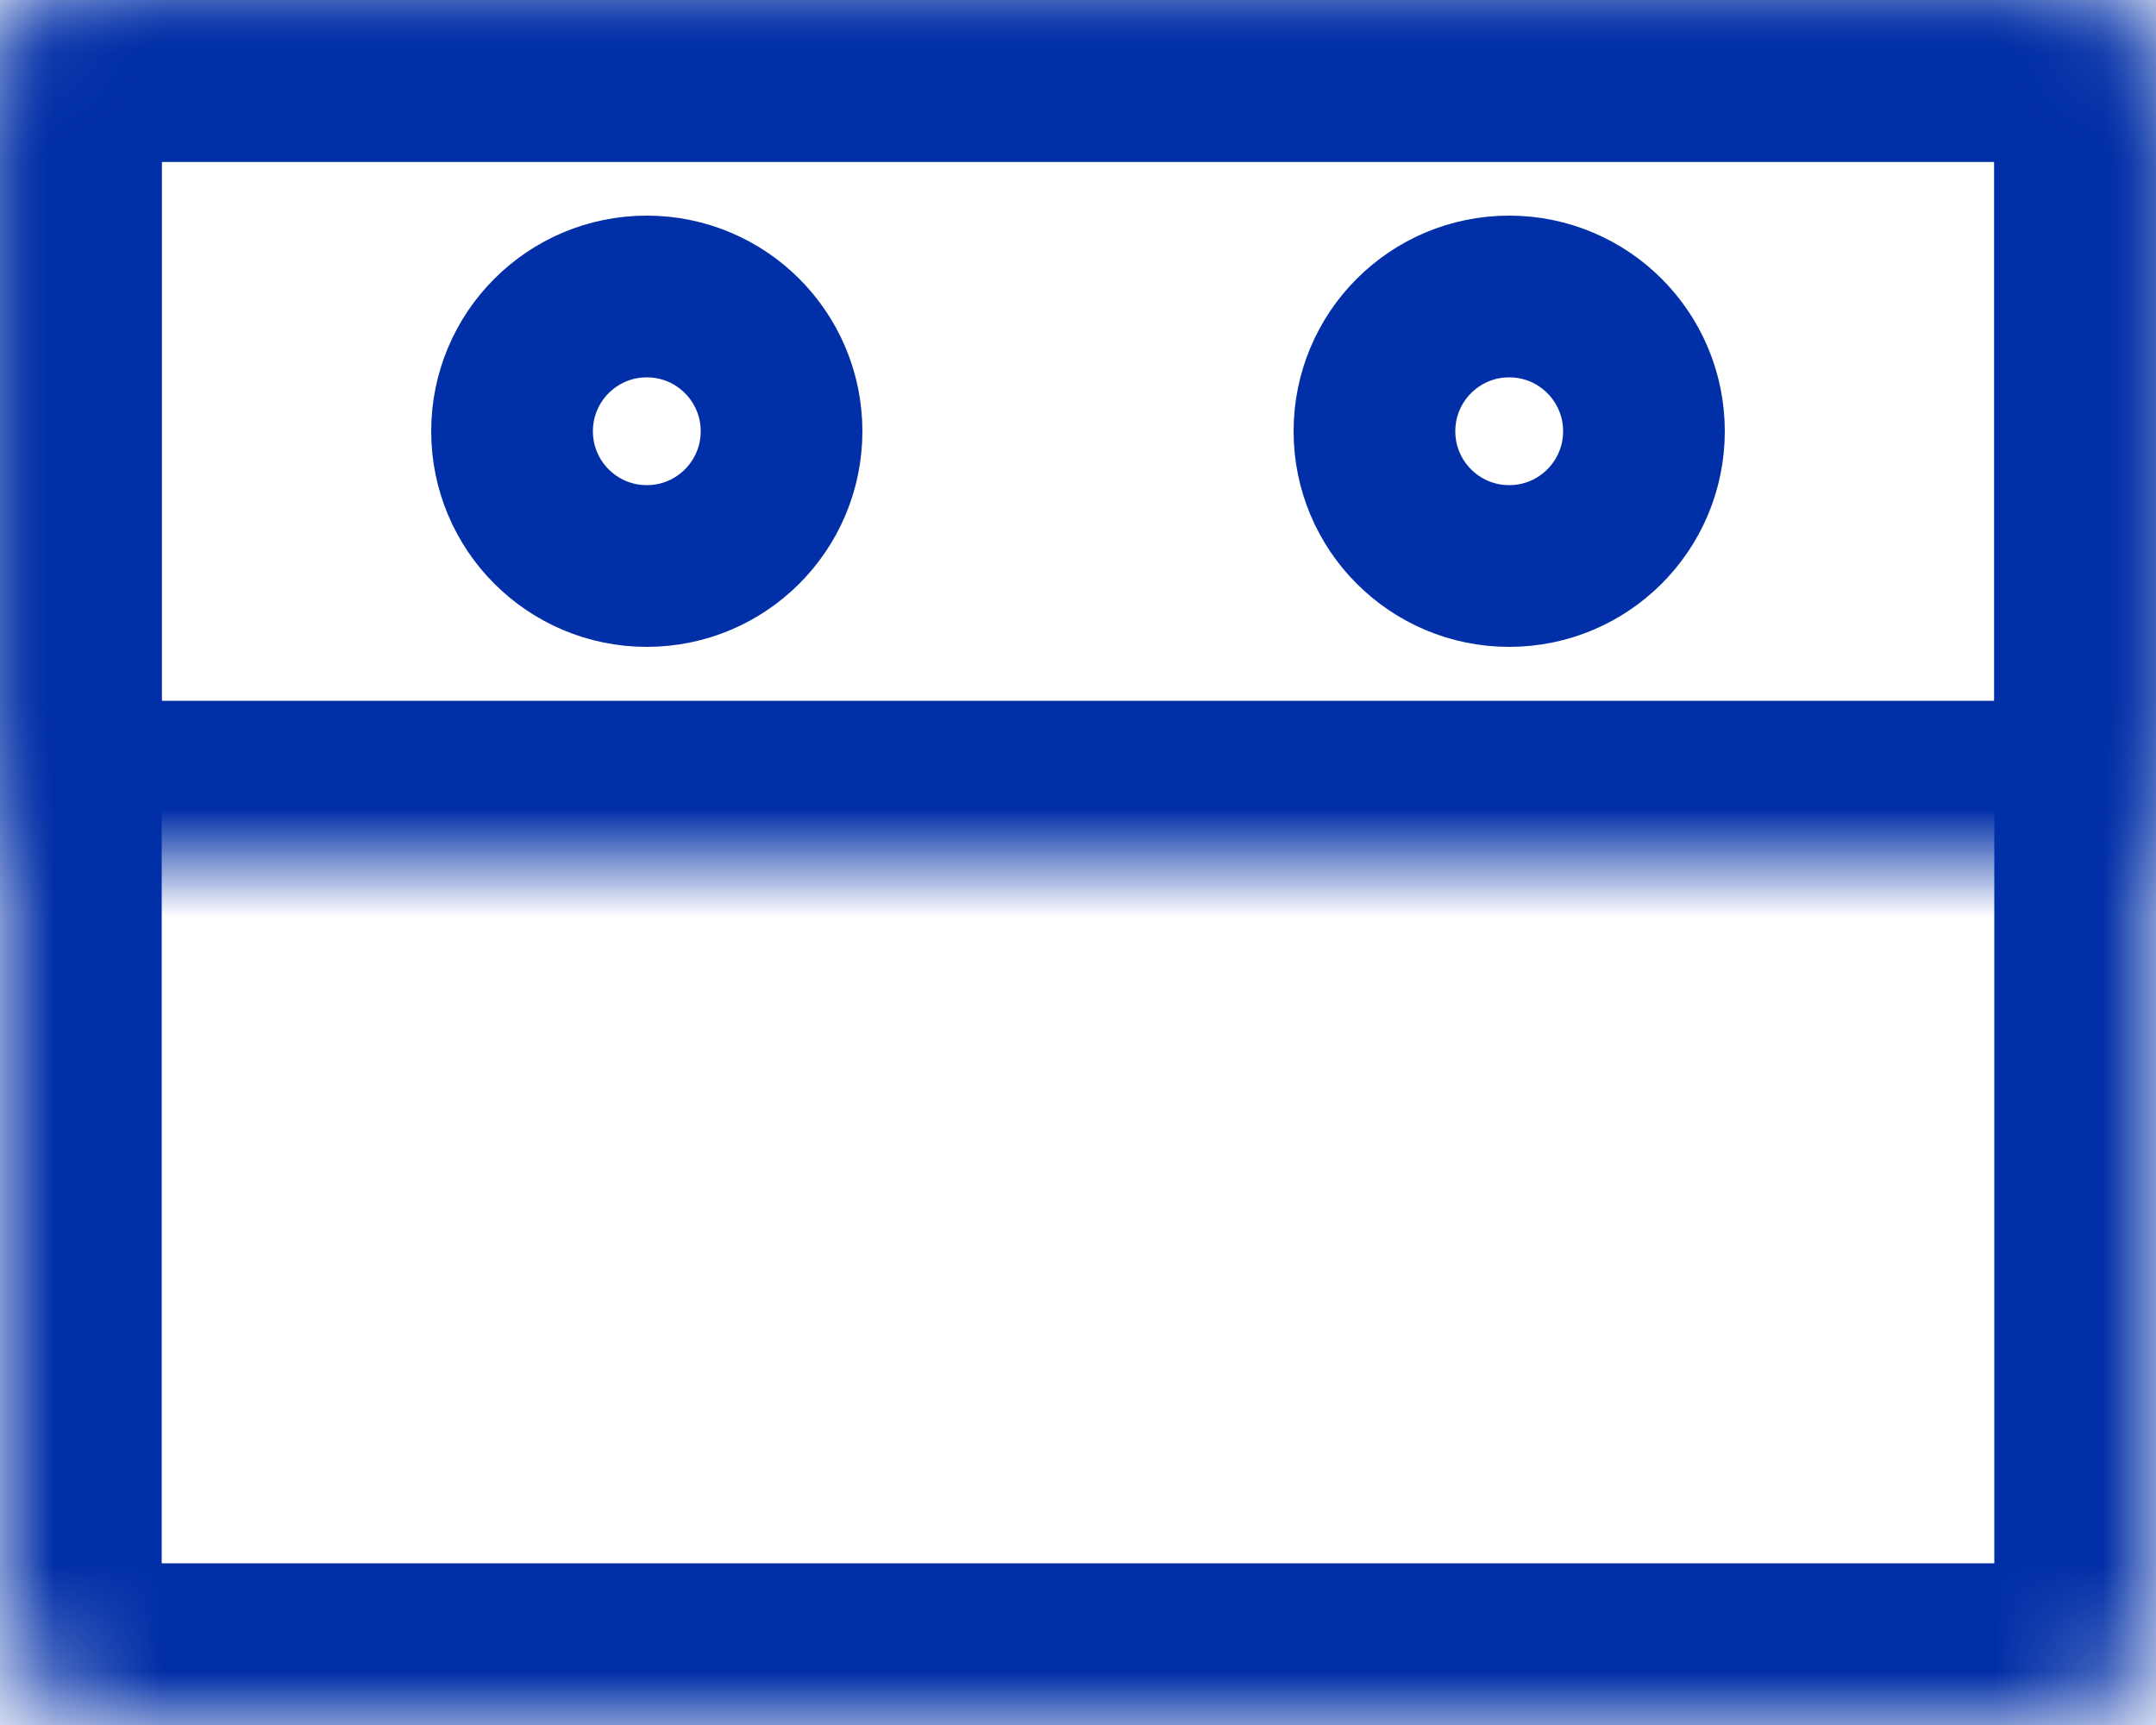<svg width="20" height="16" viewBox="0 0 20 16" fill="none" xmlns="http://www.w3.org/2000/svg">
<mask id="path-1-inside-1_402_6672" fill="white">
<rect width="20" height="16" rx="1"/>
</mask>
<rect width="20" height="16" rx="1" stroke="#012FA7" stroke-width="3" mask="url(#path-1-inside-1_402_6672)"/>
<mask id="path-2-inside-2_402_6672" fill="white">
<rect width="20" height="8" rx="1"/>
</mask>
<rect width="20" height="8" rx="1" stroke="#012FA7" stroke-width="3" mask="url(#path-2-inside-2_402_6672)"/>
<circle cx="6" cy="4" r="1.25" stroke="#012FA7" stroke-width="1.5"/>
<circle cx="14" cy="4" r="1.25" stroke="#012FA7" stroke-width="1.5"/>
</svg>
